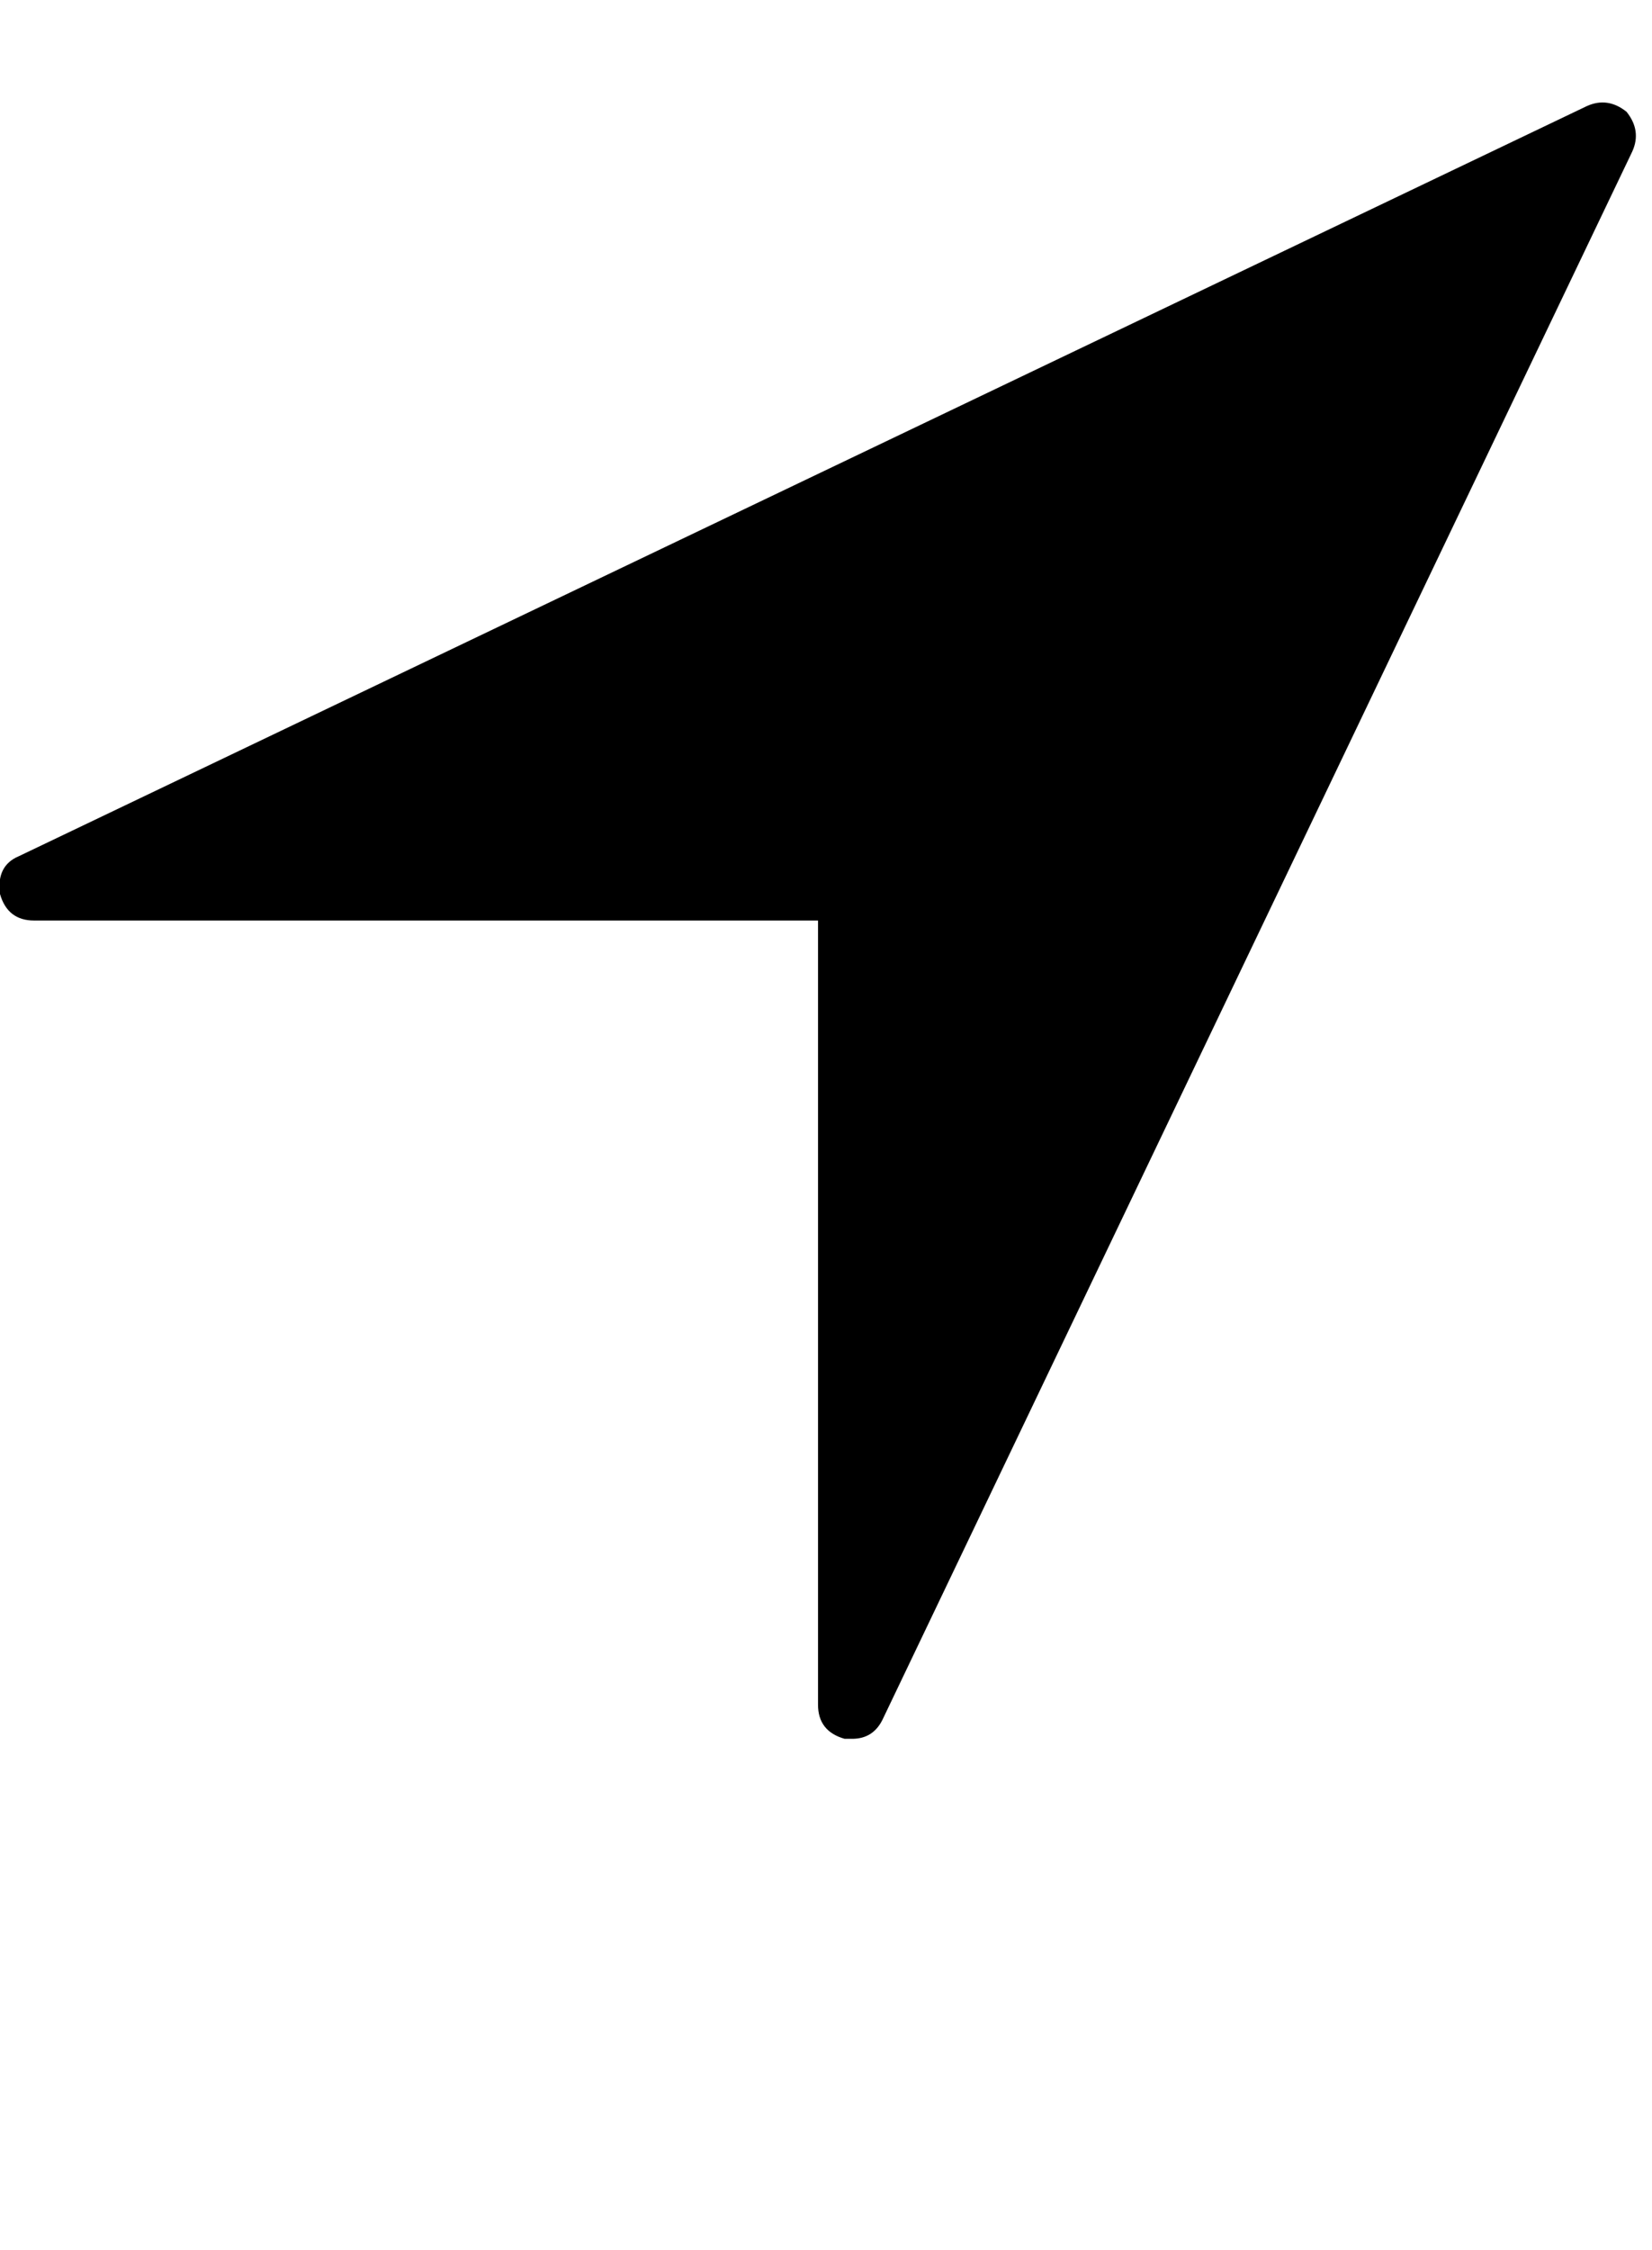 <?xml version="1.0" encoding="utf-8"?>
<!-- Generated by IcoMoon.io -->
<!DOCTYPE svg PUBLIC "-//W3C//DTD SVG 1.1//EN" "http://www.w3.org/Graphics/SVG/1.1/DTD/svg11.dtd">
<svg version="1.1" xmlns="http://www.w3.org/2000/svg" xmlns:xlink="http://www.w3.org/1999/xlink" width="47" height="64" viewBox="0 0 47 64">
	<path d="M24.242 49.455h-0.215q-0.754-0.215-0.754-0.97v-22.303h-22.303q-0.754 0-0.97-0.754-0.108-0.808 0.539-1.077l44.606-21.333q0.593-0.269 1.131 0.162 0.431 0.539 0.162 1.131l-21.333 44.606q-0.269 0.539-0.862 0.539z" />
</svg>
